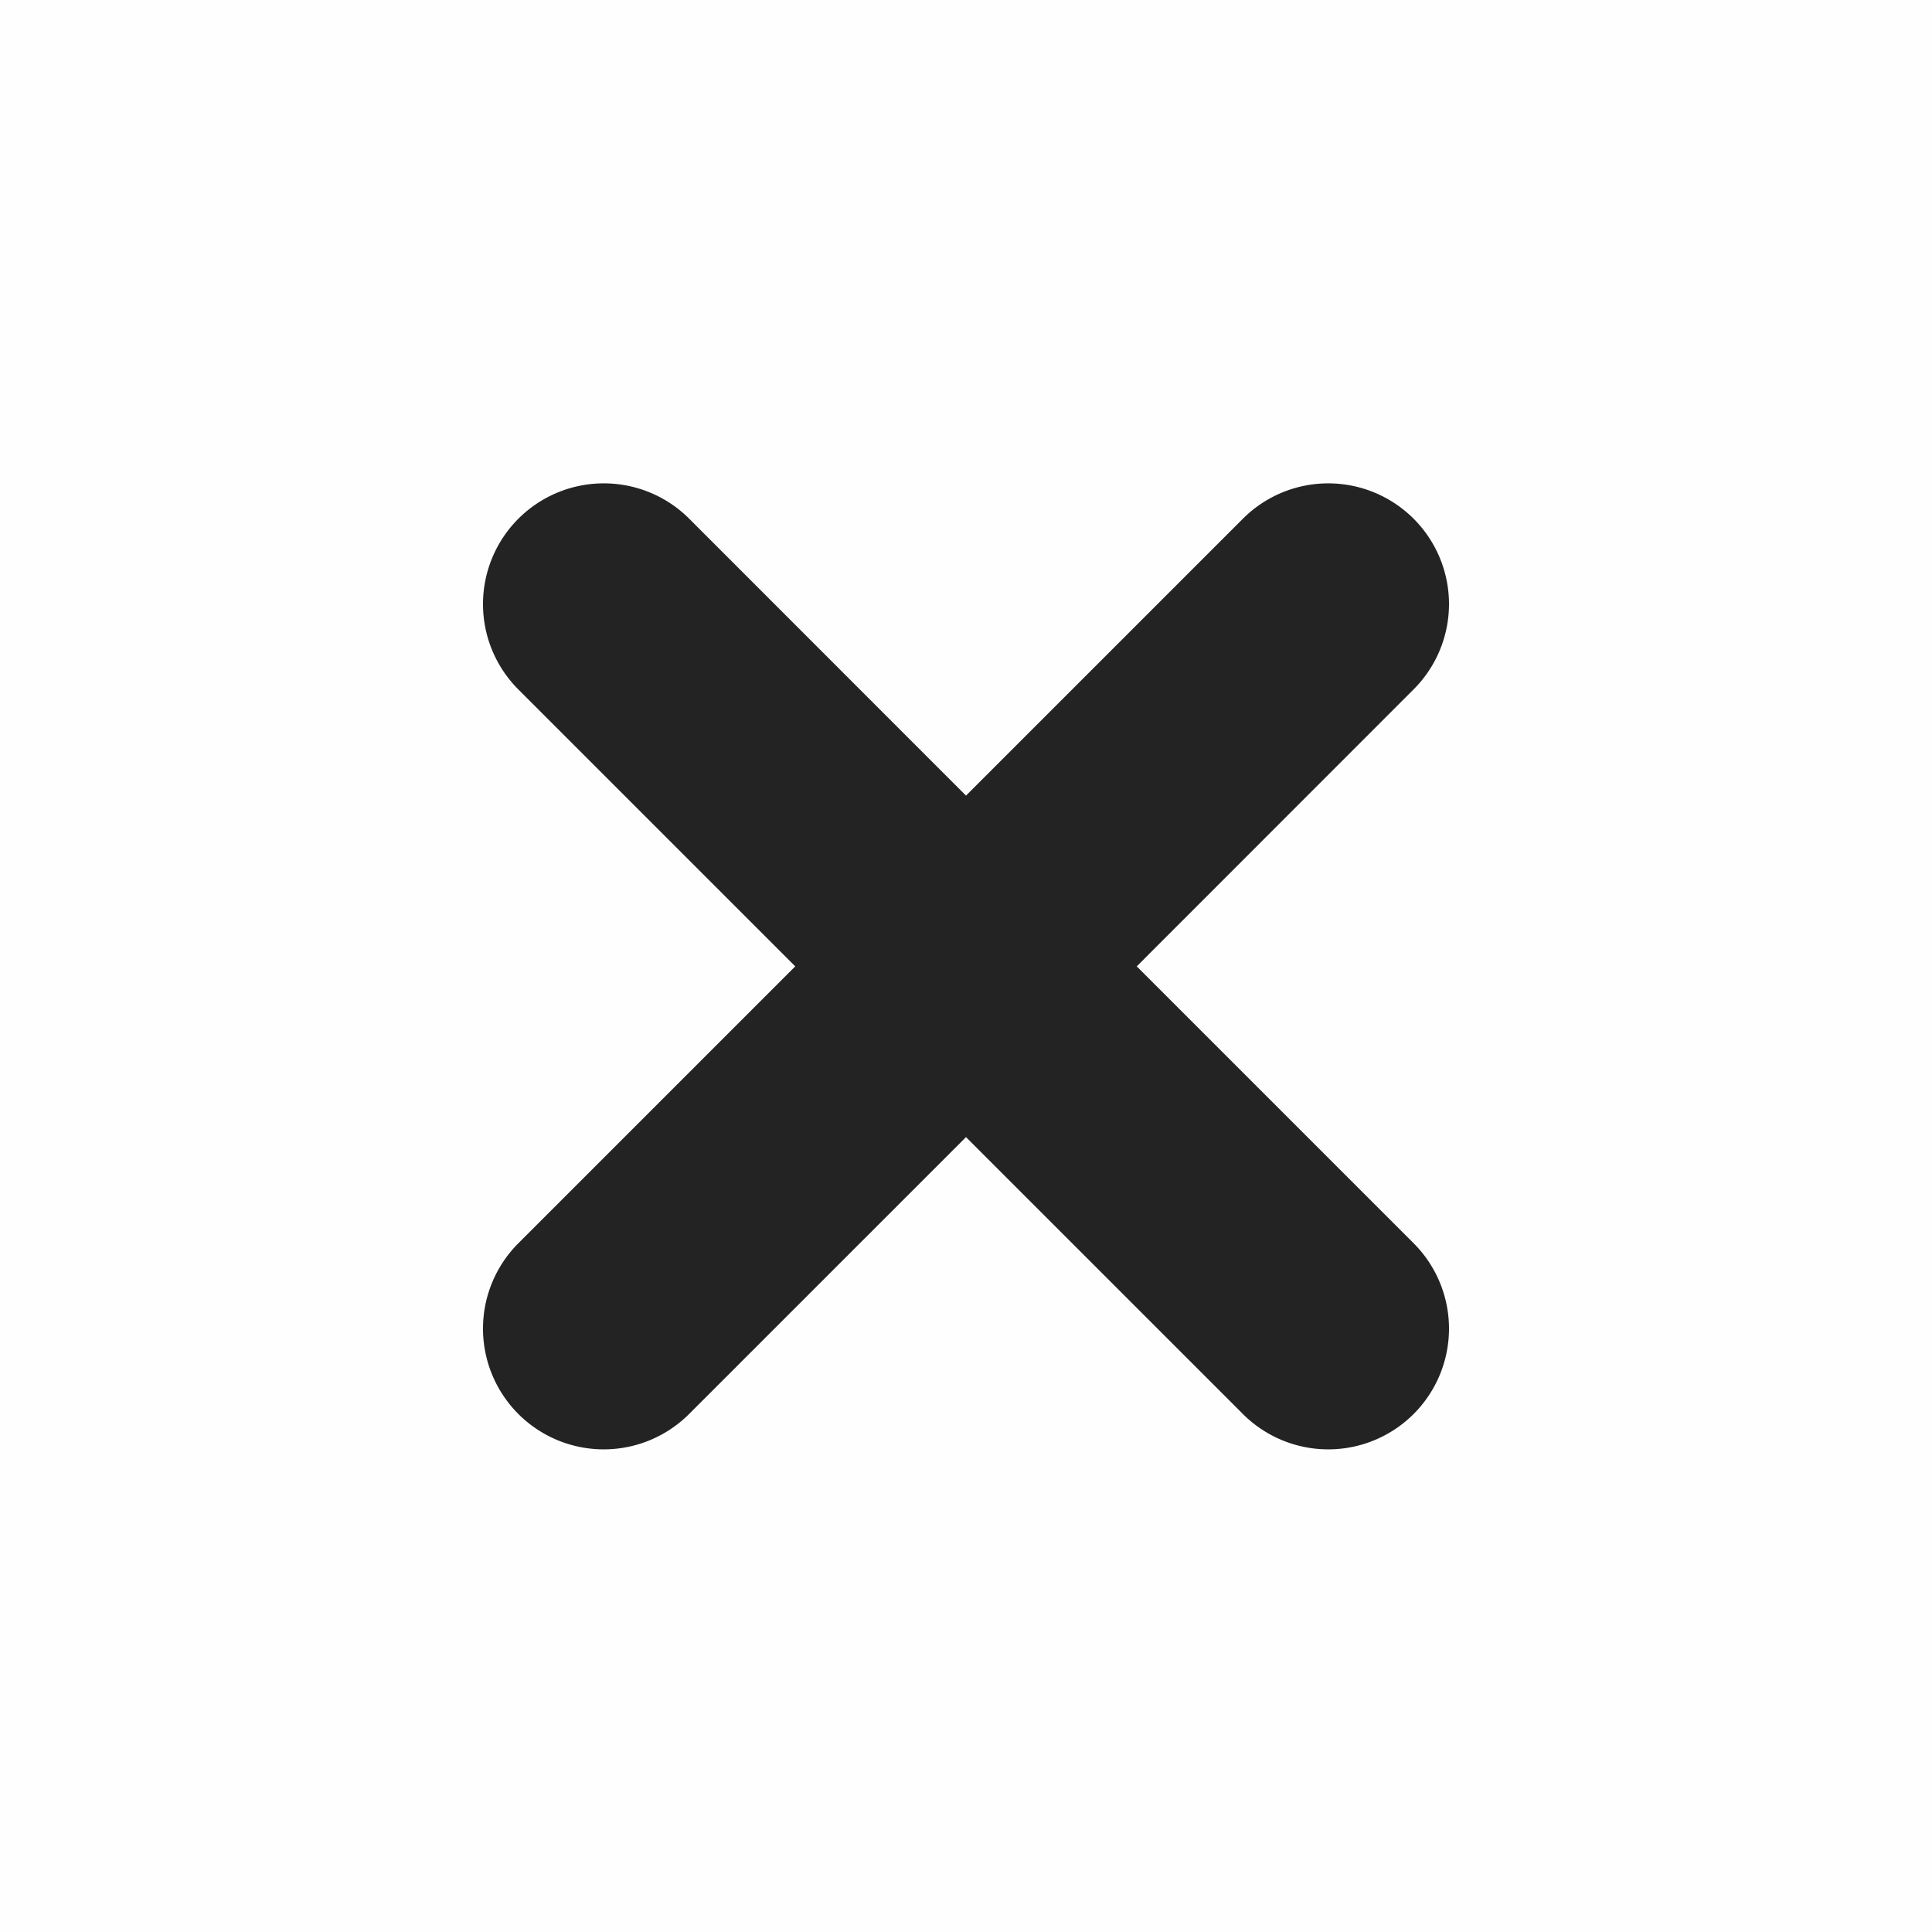 <svg height='16' style='enable-background:new' width='16' xmlns='http://www.w3.org/2000/svg'>
    <defs>
        <filter height='1' id='a' style='color-interpolation-filters:sRGB' width='1' x='0' y='0'>
            <feBlend in2='BackgroundImage' mode='darken'/>
        </filter>
    </defs>
    <g style='display:inline'>
        <g style='display:inline;enable-background:new'>
            <path d='M265 180.997h16v16h-16z' style='color:#bebebe;display:inline;overflow:visible;visibility:visible;opacity:1;fill:gray;fill-opacity:.01;stroke:none;stroke-width:1;marker:none;enable-background:new' transform='translate(-265 -180.997)'/>
            <path d='M270 185a1 1 0 0 0-1 1 1 1 0 0 0 .293.707l2.293 2.293-2.293 2.293A1 1 0 0 0 269 192a1 1 0 0 0 1 1 1 1 0 0 0 .707-.293l2.293-2.293 2.283 2.283A1 1 0 0 0 276 193a1 1 0 0 0 1-1 1 1 0 0 0-.293-.707L274.414 189l2.283-2.284A1 1 0 0 0 277 186a1 1 0 0 0-1-1 1 1 0 0 0-.707.293L273 187.586l-2.283-2.284a1 1 0 0 0-.01-.01A1 1 0 0 0 270 185z' style='display:inline;opacity:1;fill:#232323;fill-opacity:1;stroke:none;stroke-width:2;stroke-linecap:square;stroke-linejoin:round;stroke-miterlimit:4;stroke-dasharray:none;stroke-opacity:1;enable-background:new' transform='translate(-265 -180.997)'/>
        </g>
    </g>
</svg>
